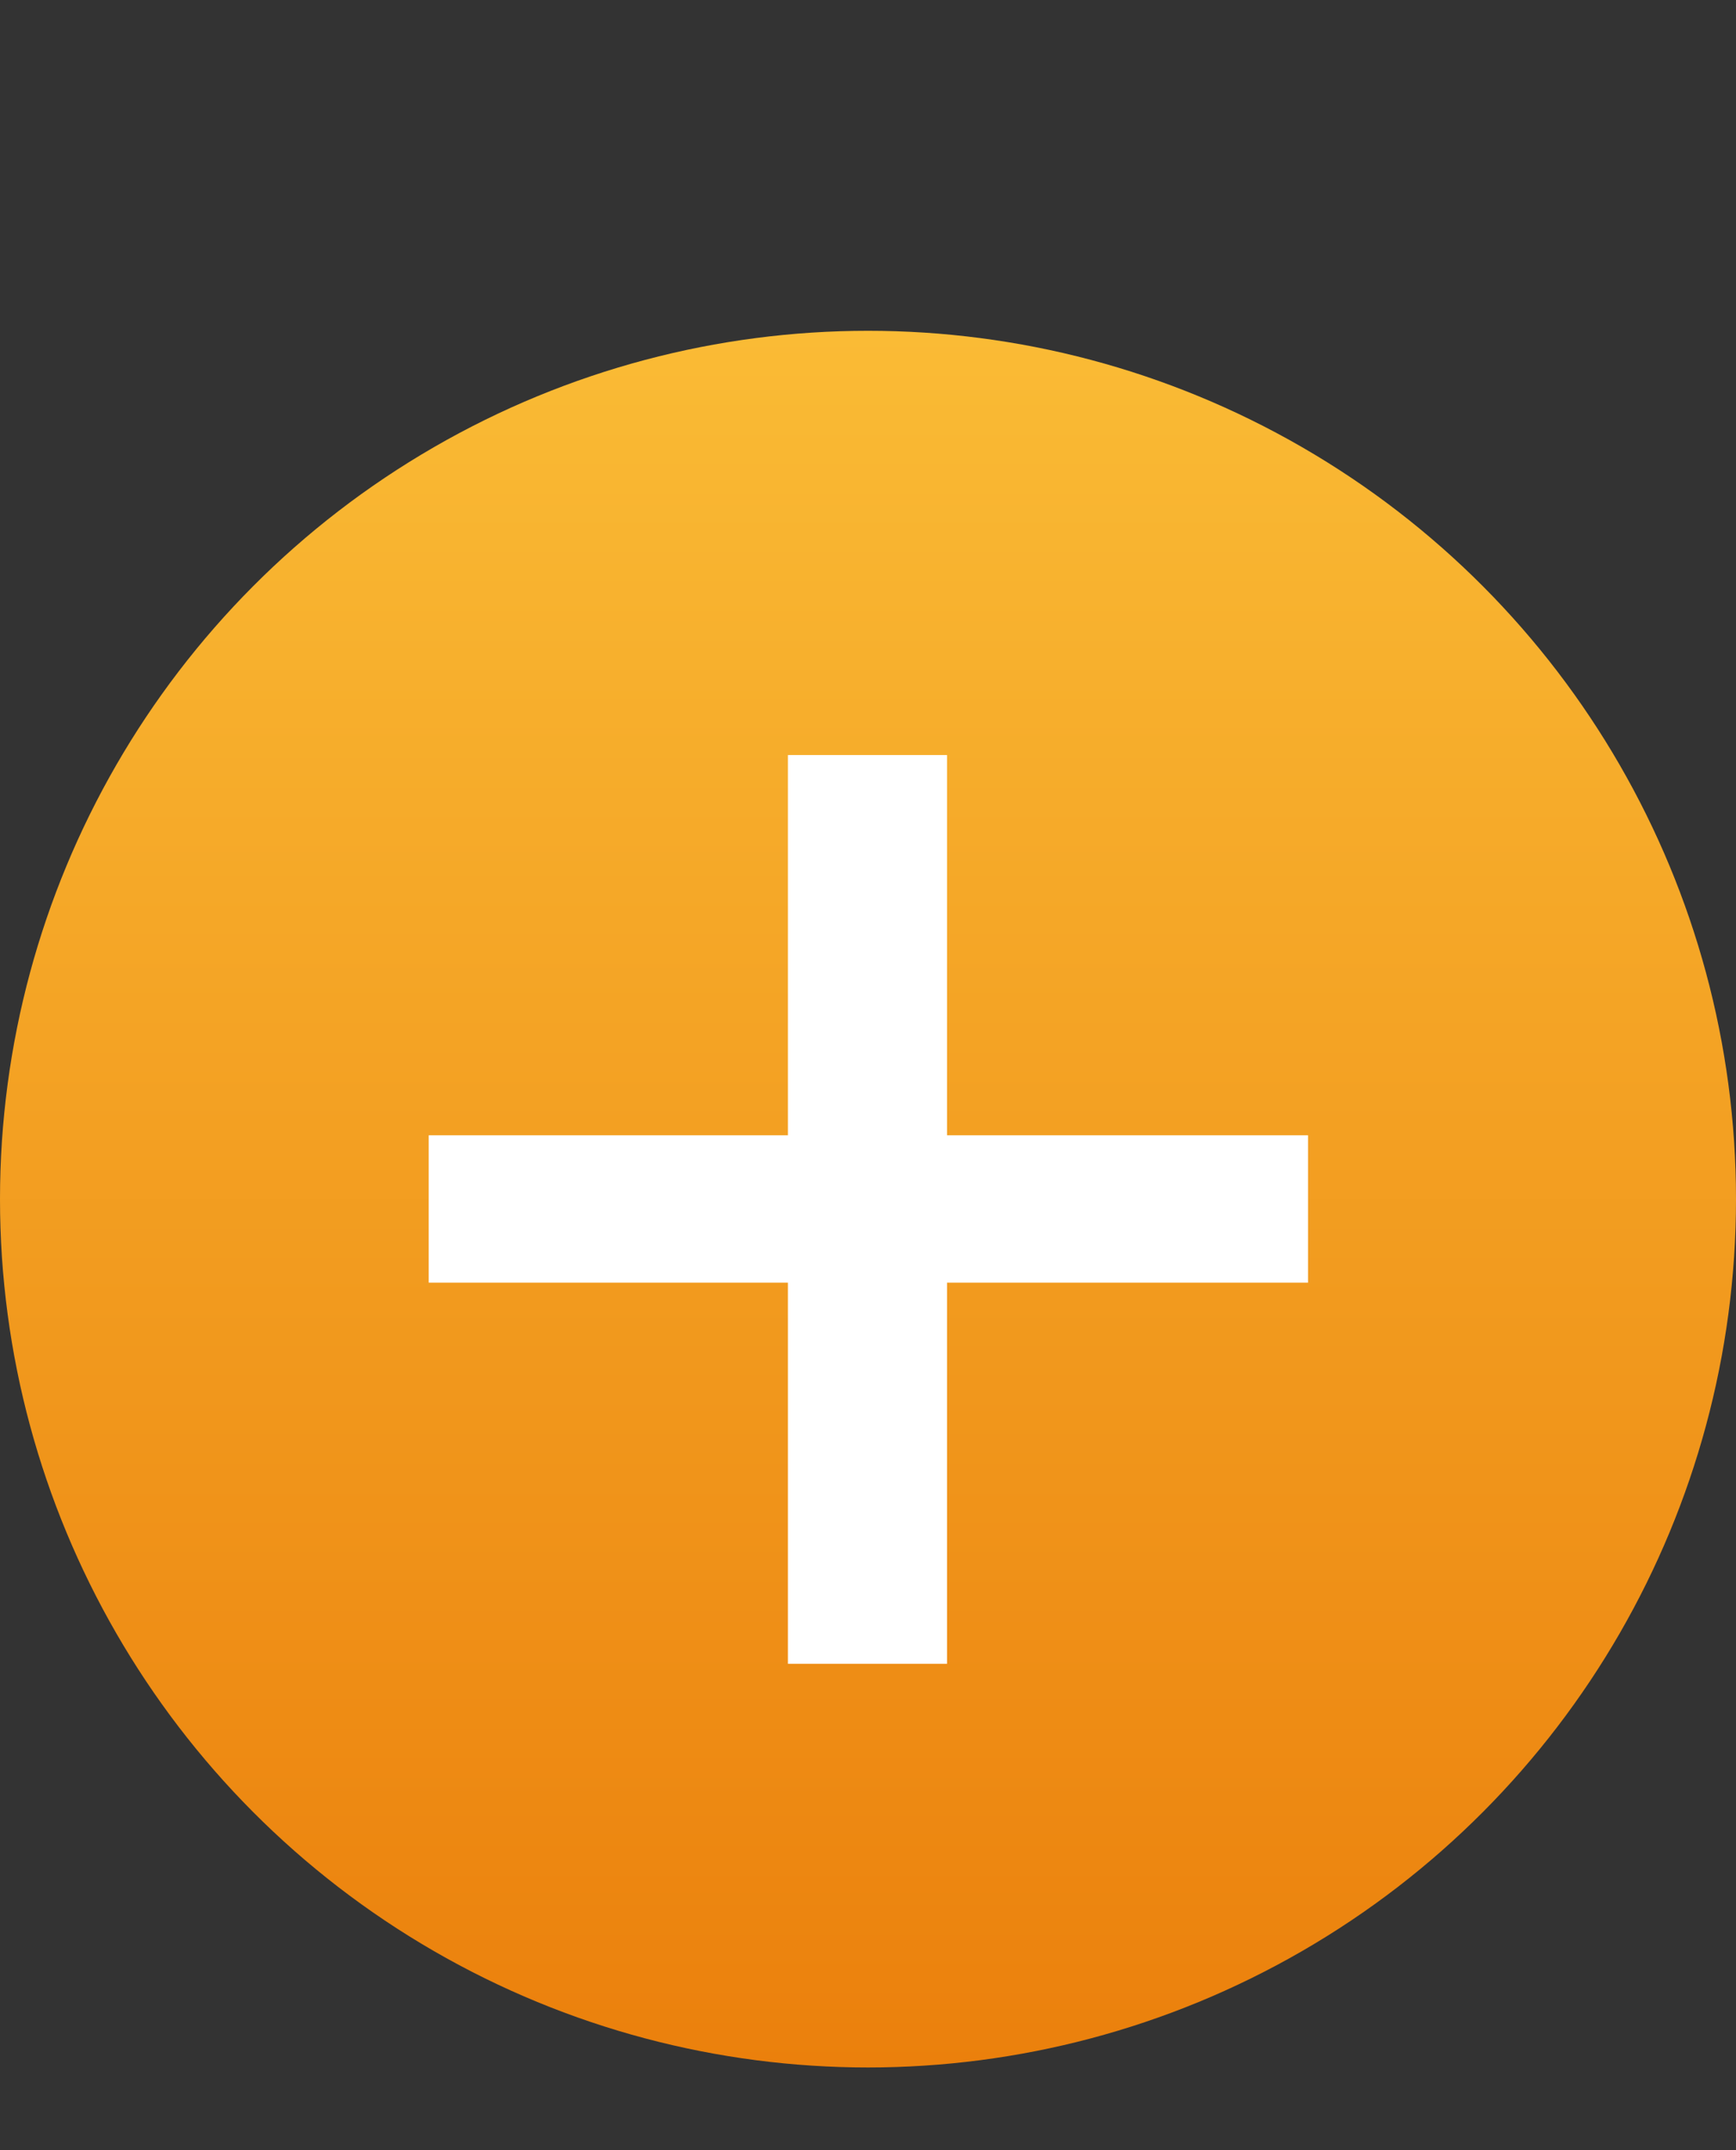<svg width="21" height="26" viewBox="0 0 21 26" fill="none" xmlns="http://www.w3.org/2000/svg">
<rect x="0" y="0" width="21" height="26" fill="#333333" stroke="none"/>
<circle cx="10.5" cy="14.5" r="10.5" fill="url(#paint0_linear_76_437)"/>
<path d="M15.823 15.51H11.456V20.119H9.531V15.51H5.186V13.728H9.531V9.13H11.456V13.728H15.823V15.51Z" fill="white"/>
<defs>
<linearGradient id="paint0_linear_76_437" x1="10.5" y1="4" x2="10.5" y2="25" gradientUnits="userSpaceOnUse">
<stop stop-color="#FABB35"/>
<stop offset="1" stop-color="#EB800C"/>
</linearGradient>
</defs>
</svg>
